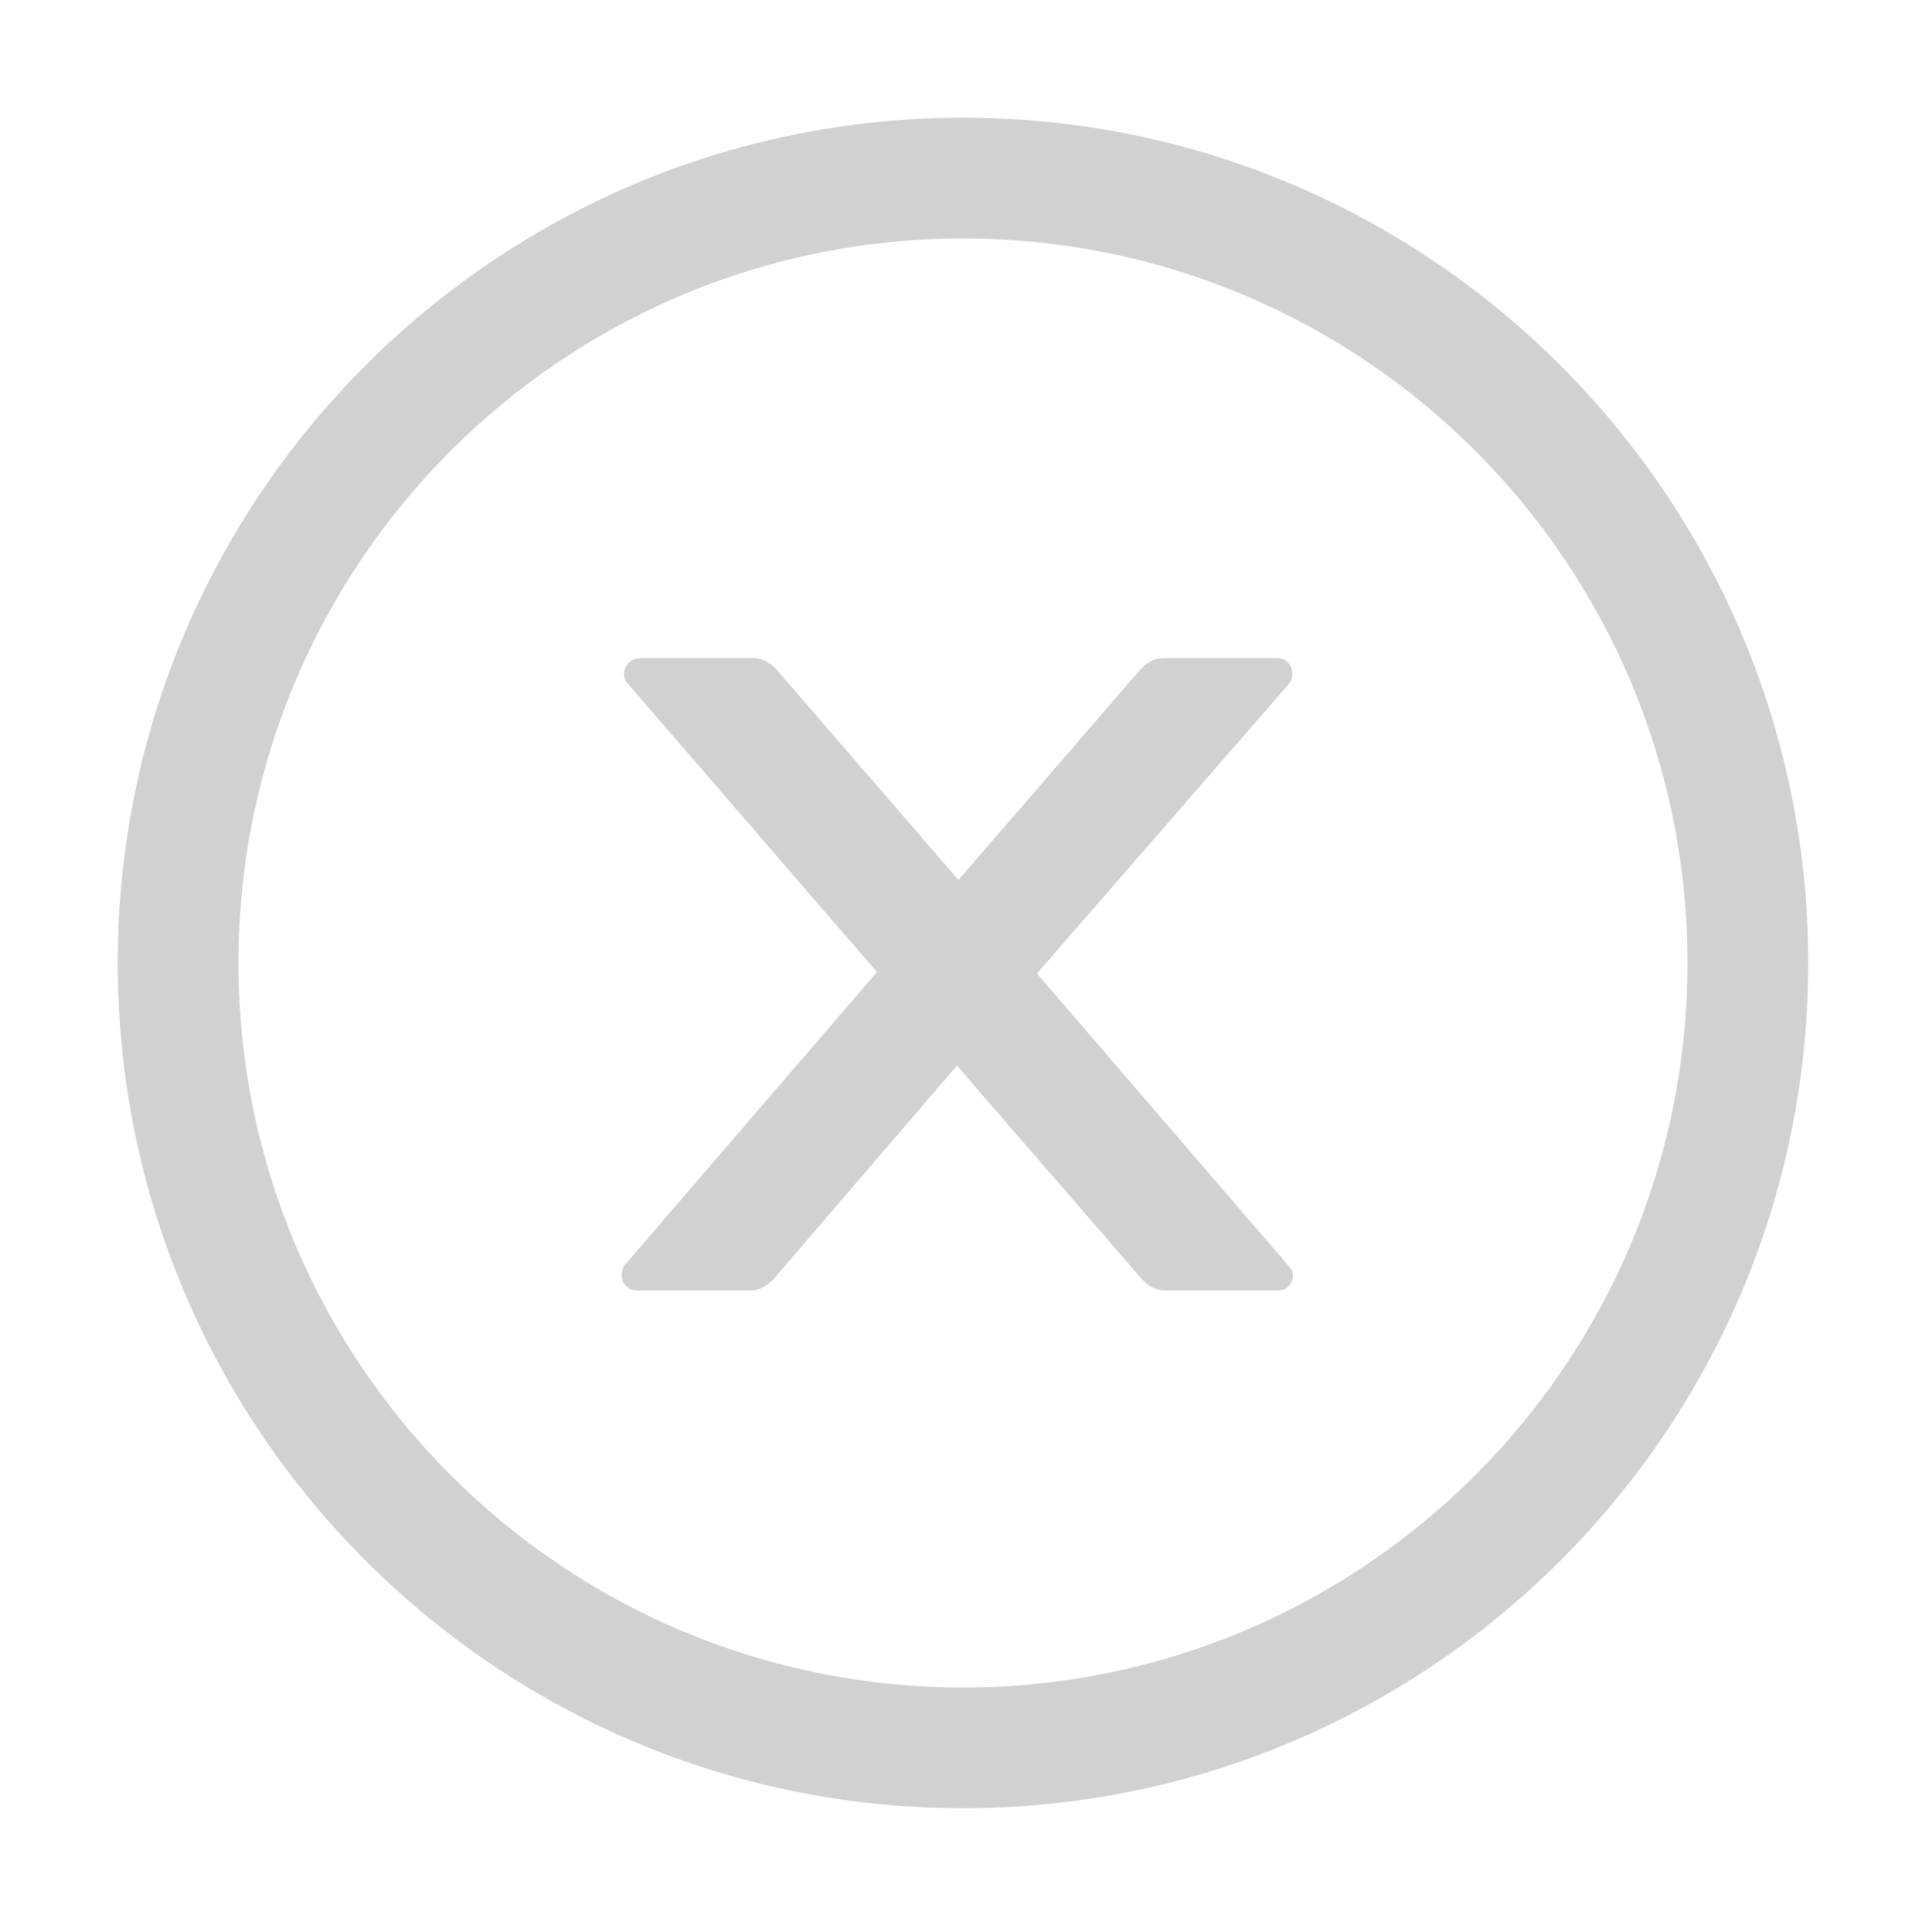 <!--?xml version="1.0" encoding="utf-8"?-->
<!-- Generator: Adobe Illustrator 19.2.0, SVG Export Plug-In . SVG Version: 6.00 Build 0)  -->
<svg version="1.1" id="图层_1" xmlns="http://www.w3.org/2000/svg" xmlns:xlink="http://www.w3.org/1999/xlink" x="0px" y="0px" viewBox="0 0 128 128" style="enable-background:new 0 0 128 128;" xml:space="preserve" class="">
<style type="text/css">
	.st0{fill:none;}
	.st1{fill:#4D4D4D;}
</style>
<g id="图层_1_1_">
	<g id="delete-circle">
		<g>
			
		</g>
		<g>
			<path class="st1 active-path " d="M63.8,15.8c26.5,0,48,21.5,48,48s-21.5,48-48,48s-48-21.5-48-48S37.3,15.8,63.8,15.8 M63.8,7.8
				c-30.9,0-56,25.1-56,56s25.1,56,56,56s56-25.1,56-56S94.7,7.8,63.8,7.8L63.8,7.8z" data-original="#4D4D4D" style="fill: rgb(209, 209, 209);"></path>
		</g>
		<path class="st1 active-path " d="M84.7,85.5h-7.5c-0.6,0-1.1-0.3-1.5-0.7L63.4,70.6L51.2,84.8c-0.4,0.4-0.9,0.7-1.5,0.7h-7.5
			c-0.9,0-1.3-1-0.8-1.7l16.7-19.4L41.6,45.3c-0.6-0.6-0.1-1.7,0.8-1.7h7.5c0.6,0,1.1,0.3,1.5,0.7l12.1,14l12.1-14
			c0.4-0.4,0.9-0.7,1.5-0.7h7.5c0.9,0,1.3,1,0.8,1.7L68.7,64.5l16.7,19.4C86,84.5,85.5,85.5,84.7,85.5z" data-original="#4D4D4D" style="fill: rgb(209, 209, 209);"></path>
	</g>
</g>
<g id="图层_2">
</g>
</svg>
